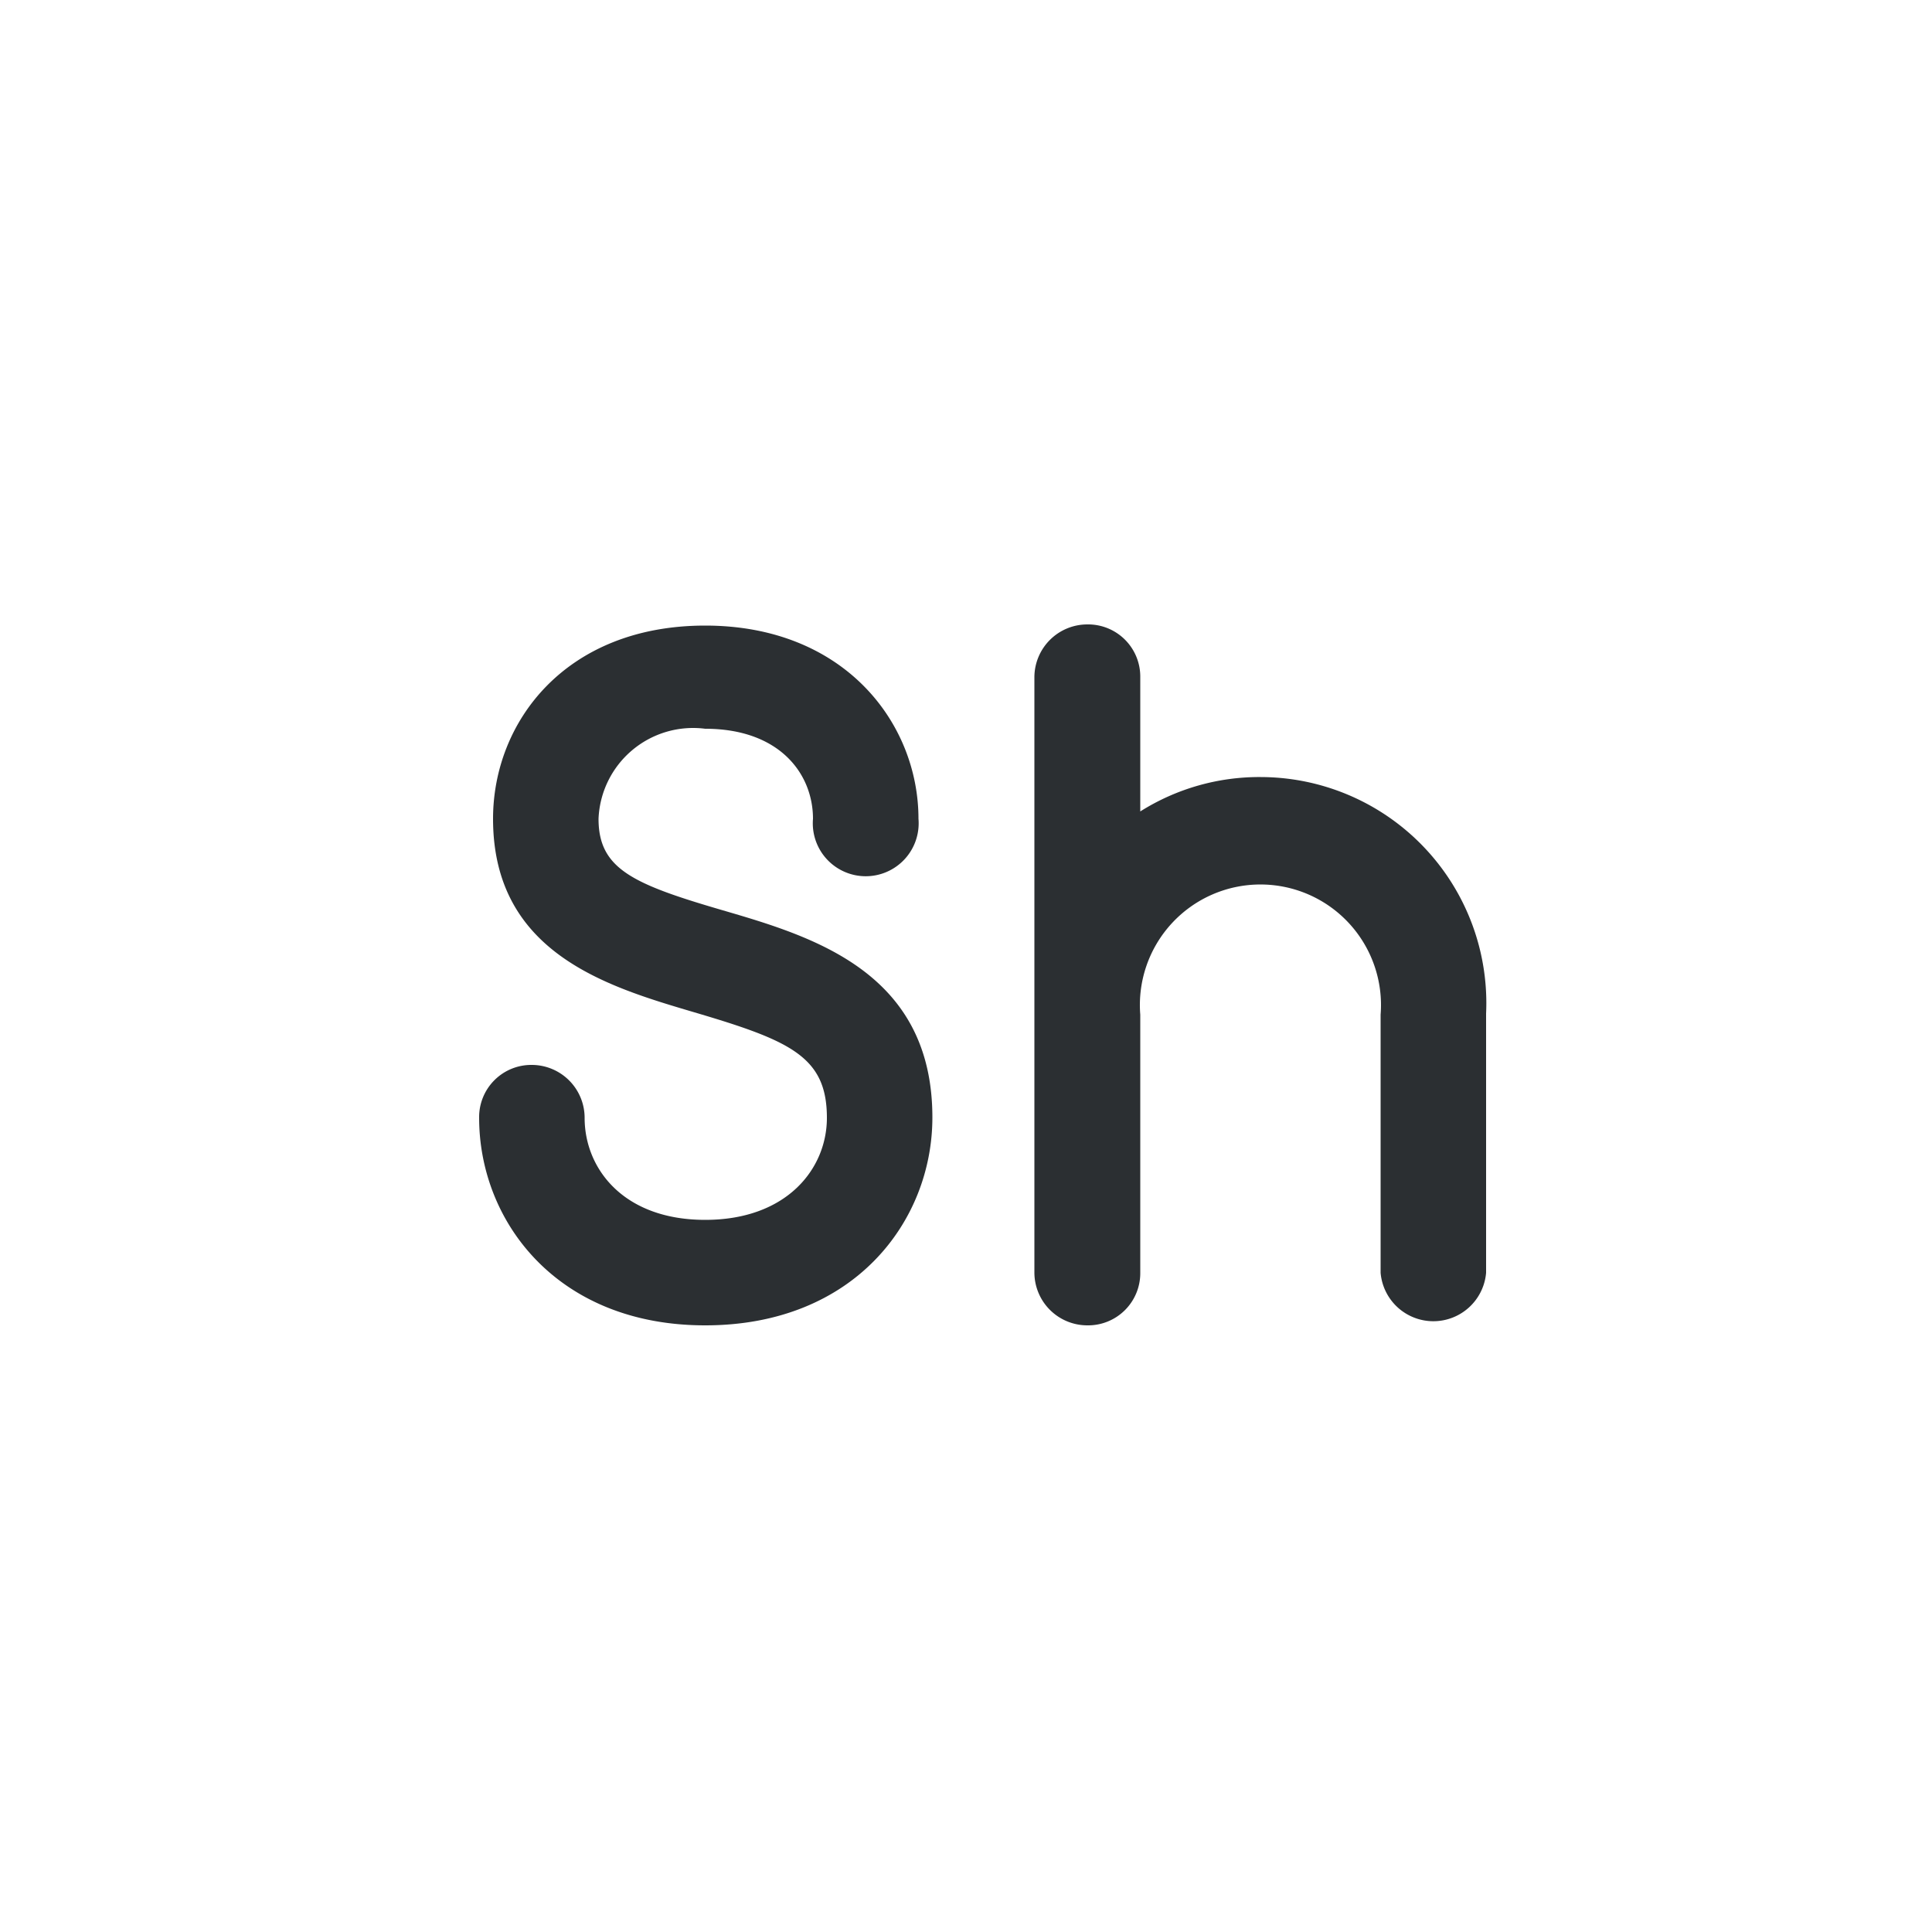<svg xmlns="http://www.w3.org/2000/svg" viewBox="0 0 50 50"><defs><style>.cls-1{fill:#2b2f32;}</style></defs><title>KES</title><g id="Слой_68" data-name="Слой 68"><path class="cls-1" d="M18.25,34.3c-3.84,0-5.85-2.7-5.85-5.37a1.35,1.35,0,0,1,1.36-1.37,1.37,1.37,0,0,1,1.37,1.37c0,1.31,1,2.64,3.12,2.64s3.15-1.33,3.15-2.64c0-1.59-.95-2-3.46-2.74-2.23-.66-5.18-1.53-5.18-5,0-2.51,1.88-5,5.49-5s5.52,2.53,5.52,5a1.37,1.37,0,1,1-2.73,0c0-1.16-.86-2.33-2.79-2.33a2.45,2.45,0,0,0-2.76,2.33c0,1.3.89,1.69,3.22,2.37s5.42,1.6,5.42,5.36C24.13,31.6,22.11,34.3,18.25,34.3Z"/><path class="cls-1" d="M38.46,32.94a1.37,1.37,0,0,1-2.73,0V26.26a3.12,3.12,0,1,0-6.22,0v6.68a1.35,1.35,0,0,1-1.37,1.36,1.37,1.37,0,0,1-1.37-1.36V17.53a1.37,1.37,0,0,1,1.37-1.37,1.35,1.35,0,0,1,1.37,1.37V21a5.77,5.77,0,0,1,3.12-.89,5.85,5.85,0,0,1,5.83,6.12Z"/></g></svg>